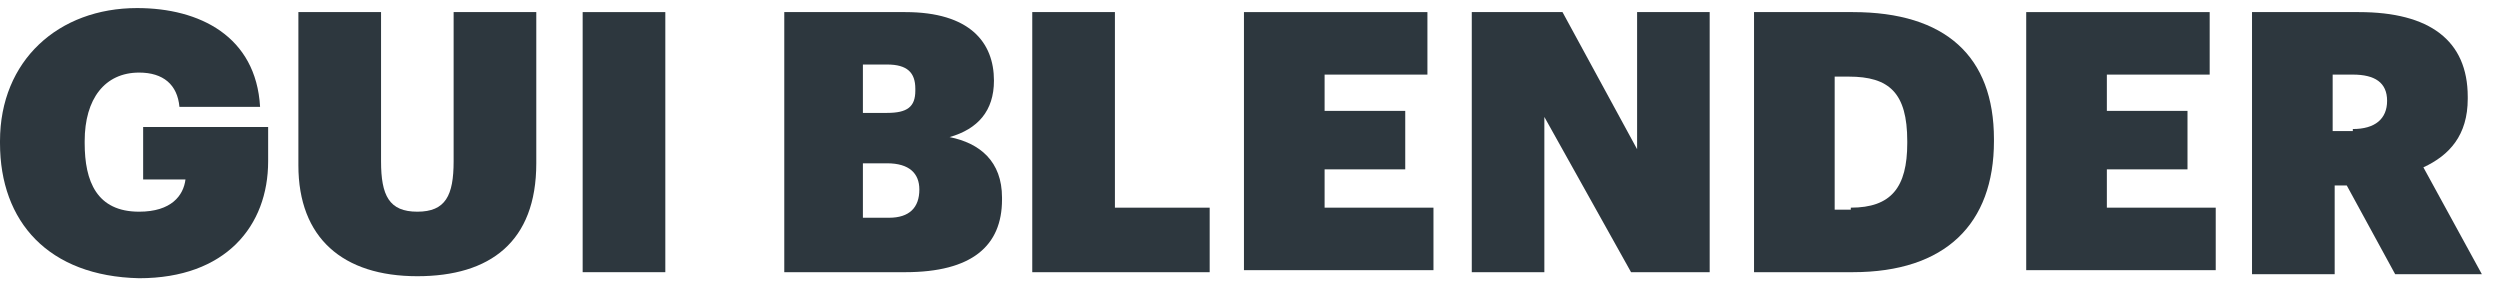 <?xml version="1.0" encoding="utf-8"?>
<!DOCTYPE svg PUBLIC "-//W3C//DTD SVG 1.1//EN" "http://www.w3.org/Graphics/SVG/1.1/DTD/svg11.dtd">
<svg aria-labelledby="title" version="1.1" id="Art" xmlns="http://www.w3.org/2000/svg" xmlns:xlink="http://www.w3.org/1999/xlink" x="0px" y="0px" width="124px" height="14px" viewBox="0 0 124 14" enable-background="new 0 0 124 14" xml:space="preserve">
<title id="title" lang="en">GUI Blender</title>

<g>
	<path fill="#2D373E" d="M0,7.1V7C0,3,2.9,0.4,6.8,0.4c3.1,0,5.9,1.4,6.1,4.9h-4C8.8,4.2,8.1,3.6,6.9,3.6C5.2,3.6,4.2,4.9,4.2,7v0.1 c0,1.9,0.6,3.4,2.7,3.4c1.6,0,2.2-0.8,2.3-1.6H7.1V6.3h6.2v1.7c0,3.2-2.1,5.8-6.4,5.8C2.4,13.7,0,11,0,7.1z"/>
	<path fill="#2D373E" d="M14.8,8.2V0.6h4.1V8c0,1.7,0.4,2.5,1.8,2.5c1.4,0,1.8-0.8,1.8-2.5V0.6h4.1v7.5c0,3.9-2.3,5.6-5.9,5.6 C17,13.7,14.8,11.8,14.8,8.2z"/>
	<path fill="#2D373E" d="M28.9,0.6h4.1v12.9h-4.1V0.6z"/>
	<path fill="#2D373E" d="M38.8,0.6h6.1c3.2,0,4.4,1.5,4.4,3.4V4c0,1.5-0.8,2.4-2.2,2.8c1.5,0.3,2.6,1.2,2.6,3v0.1 c0,2.3-1.5,3.6-4.8,3.6h-6V0.6z M44,5.6c1,0,1.4-0.3,1.4-1.1V4.4c0-0.8-0.4-1.2-1.4-1.2h-1.2v2.4H44z M44.1,10.8 c1,0,1.5-0.5,1.5-1.4V9.4c0-0.8-0.5-1.3-1.6-1.3h-1.2v2.7H44.1z"/>
	<path fill="#2D373E" d="M51.2,0.6h4.1v9.7H60v3.2h-8.8V0.6z"/>
	<path fill="#2D373E" d="M61.7,0.6h9.1v3.1h-5.1v1.8h4v2.9h-4v1.9h5.4v3.1h-9.4V0.6z"/>
	<path fill="#2D373E" d="M72.9,0.6h4.6l3.7,6.8V0.6h3.6v12.9h-3.9l-4.3-7.7v7.7h-3.6V0.6z"/>
	<path fill="#2D373E" d="M87,0.6h4.9c4.6,0,7,2.2,7,6.3V7c0,4.1-2.4,6.5-7,6.5H87V0.6z M91.8,10.3c2,0,2.8-1,2.8-3.2V7 c0-2.4-0.9-3.2-2.9-3.2h-0.7v6.6H91.8z"/>
	<path fill="#2D373E" d="M100.5,0.6h9.1v3.1h-5.1v1.8h4v2.9h-4v1.9h5.4v3.1h-9.4V0.6z"/>
	<path fill="#2D373E" d="M111.7,0.6h5.3c3.5,0,5.4,1.4,5.4,4.2v0.1c0,1.8-0.9,2.8-2.2,3.4l2.9,5.3h-4.3l-2.4-4.4h-0.6v4.4h-4.1V0.6z M116.7,6.4c1.1,0,1.7-0.5,1.7-1.4V5c0-0.9-0.6-1.3-1.7-1.3h-1v2.8H116.7z"/>
</g>
</svg>
